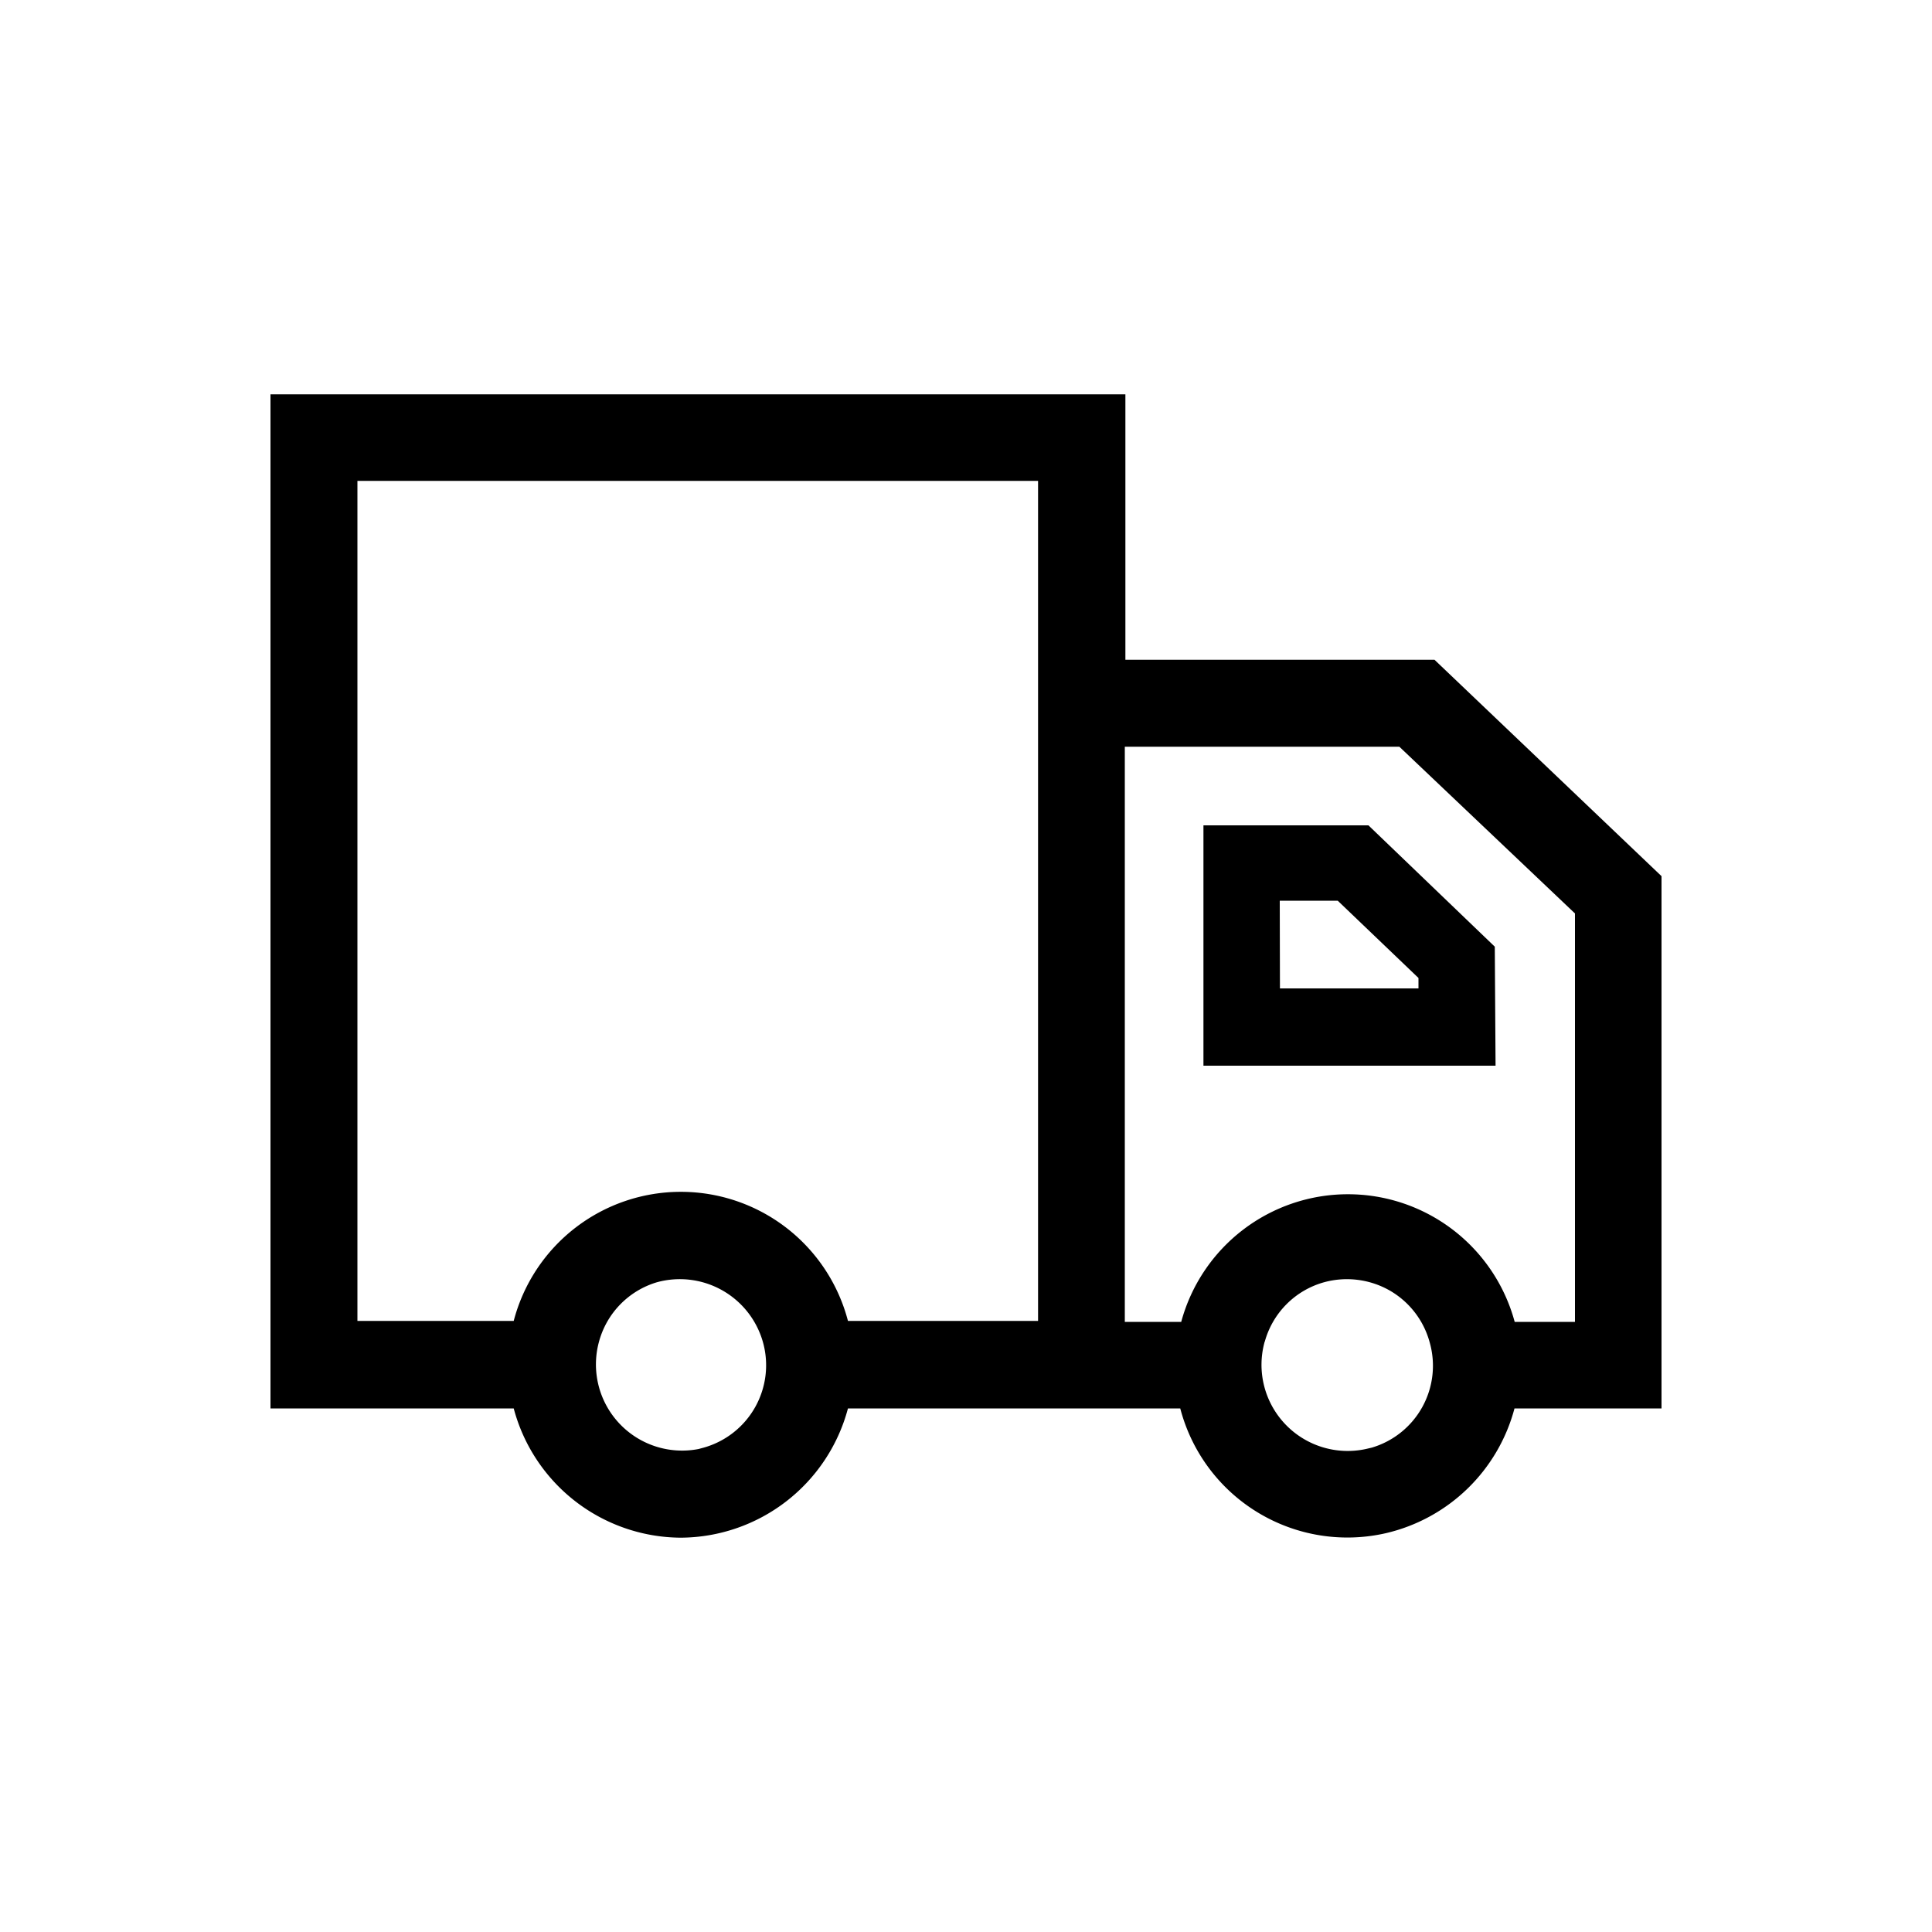 <svg xmlns="http://www.w3.org/2000/svg" viewBox="0 0 100 100"><g id="Outline"><path d="M74.25,34.15h-16V20.41H14V72.9H26.59a9,9,0,0,0,8.63,6.69,9,9,0,0,0,8.67-6.69h17.2a8.94,8.94,0,0,0,10.63,6.46,9,9,0,0,0,6.67-6.46H86V45.35ZM31,69.46A4.41,4.41,0,0,1,34,66.37a4.47,4.47,0,0,1,5.49,3.1,4.43,4.43,0,0,1-3.07,5.46l-.26.07v0A4.46,4.46,0,0,1,31,69.46ZM53.73,24.89V68.37H43.89a8.94,8.94,0,0,0-17.3,0H18.5V24.89ZM65.46,69.46a4.41,4.41,0,0,1,3.07-3.09,4.48,4.48,0,0,1,3.39.42A4.43,4.43,0,0,1,74,69.48,4.42,4.42,0,0,1,71,74.93L70.7,75v0a4.46,4.46,0,0,1-5.24-5.56ZM58.22,38.65H72.43l9.09,8.63,0,21.14H78.4a8.94,8.94,0,0,0-17.26,0H58.22Z"/><path d="M77.41,55.16H62.29V42.72h8.54L77.37,49Zm-11.16-4h7.17v-.54l-4.18-4h-3Z"/></g></svg>